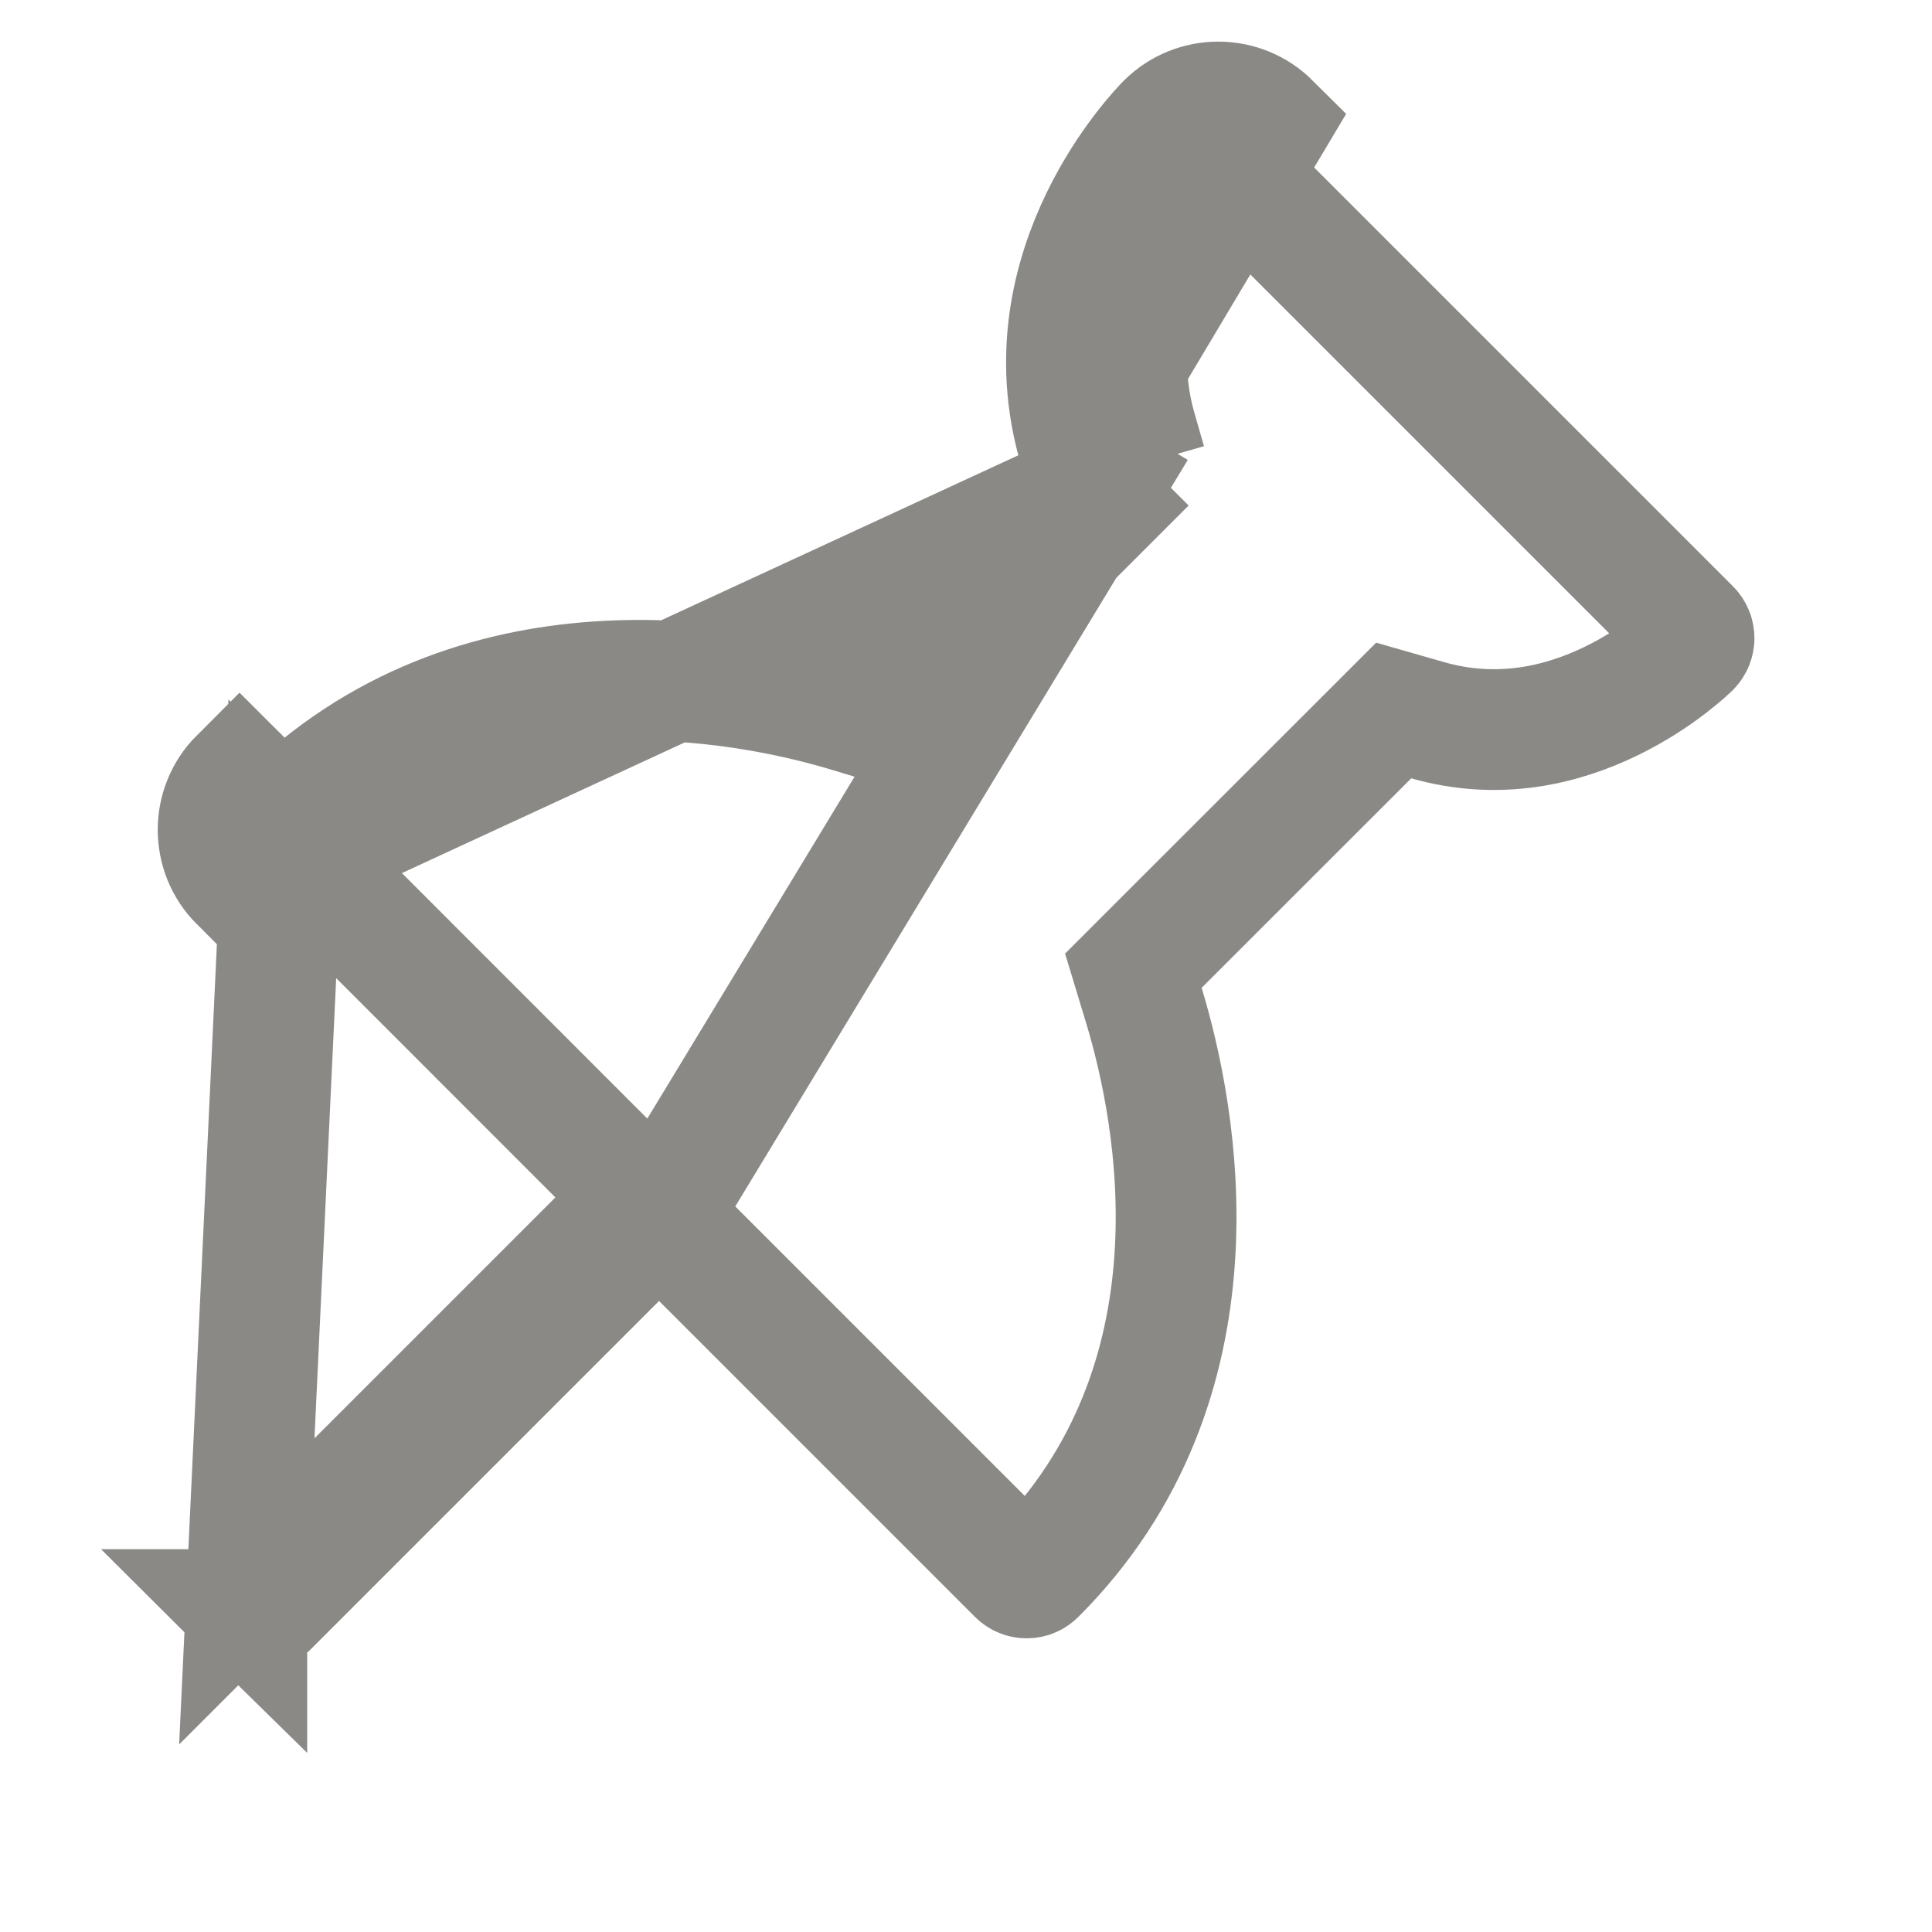 <svg width="16" height="16" viewBox="0 0 16 16" fill="none" xmlns="http://www.w3.org/2000/svg">
<g id="icon/&#231;&#189;&#174;&#233;&#161;&#182;">
<path id="Vector" d="M9.49 3.833L9.282 4.041L7.547 5.776L7.335 5.988L7.048 5.901C6.125 5.621 3.931 5.203 2.338 6.796C2.338 6.796 2.338 6.796 2.338 6.796M9.49 3.833L1.984 7.301C1.747 7.064 1.747 6.68 1.984 6.443L2.338 6.796M9.49 3.833L9.409 3.55M9.49 3.833L9.409 3.55M2.338 6.796C2.296 6.838 2.296 6.906 2.338 6.947M2.338 6.796L2.338 6.947M2.338 6.947L4.953 9.563L5.307 9.916L4.953 10.27L2.044 13.179L2.338 6.947ZM9.409 3.55C9.241 2.96 9.372 2.436 9.566 2.035C9.663 1.835 9.773 1.671 9.862 1.555C9.906 1.498 9.944 1.453 9.971 1.423C9.998 1.392 10.014 1.376 10.014 1.376M9.409 3.55L5.458 10.068M5.458 10.068L5.812 10.421L8.427 13.036C8.448 13.057 8.474 13.068 8.503 13.068C8.531 13.068 8.557 13.057 8.578 13.036C10.171 11.443 9.753 9.249 9.473 8.326L9.386 8.039L9.598 7.827L11.334 6.092L11.542 5.884L11.825 5.965C12.414 6.133 12.938 6.002 13.339 5.808C13.539 5.711 13.703 5.601 13.819 5.512C13.876 5.468 13.921 5.43 13.952 5.403C13.967 5.39 13.979 5.379 13.986 5.372L13.995 5.363C13.996 5.362 13.997 5.362 13.997 5.361C13.998 5.361 13.998 5.36 13.998 5.36C13.998 5.36 13.998 5.36 13.998 5.36C13.998 5.36 13.998 5.36 13.998 5.36C14.04 5.318 14.04 5.251 13.998 5.209C13.998 5.209 13.998 5.209 13.998 5.209L10.165 1.376C10.124 1.334 10.056 1.334 10.014 1.376M5.458 10.068L5.104 10.421M5.458 10.068L5.104 10.421M10.014 1.376L9.66 1.022M10.014 1.376C10.014 1.376 10.014 1.376 10.014 1.376L9.66 1.022M9.66 1.022C9.609 1.074 8.504 2.203 8.929 3.687L10.519 1.022C10.282 0.786 9.898 0.785 9.66 1.022ZM5.104 10.421L2.195 13.33L5.104 10.421ZM2.044 13.33C2.065 13.351 2.092 13.362 2.12 13.362C2.148 13.362 2.174 13.351 2.195 13.33L2.044 13.33ZM2.044 13.33C2.002 13.289 2.002 13.221 2.044 13.179L2.044 13.33Z" stroke="#8A8986"/>
</g>
</svg>
